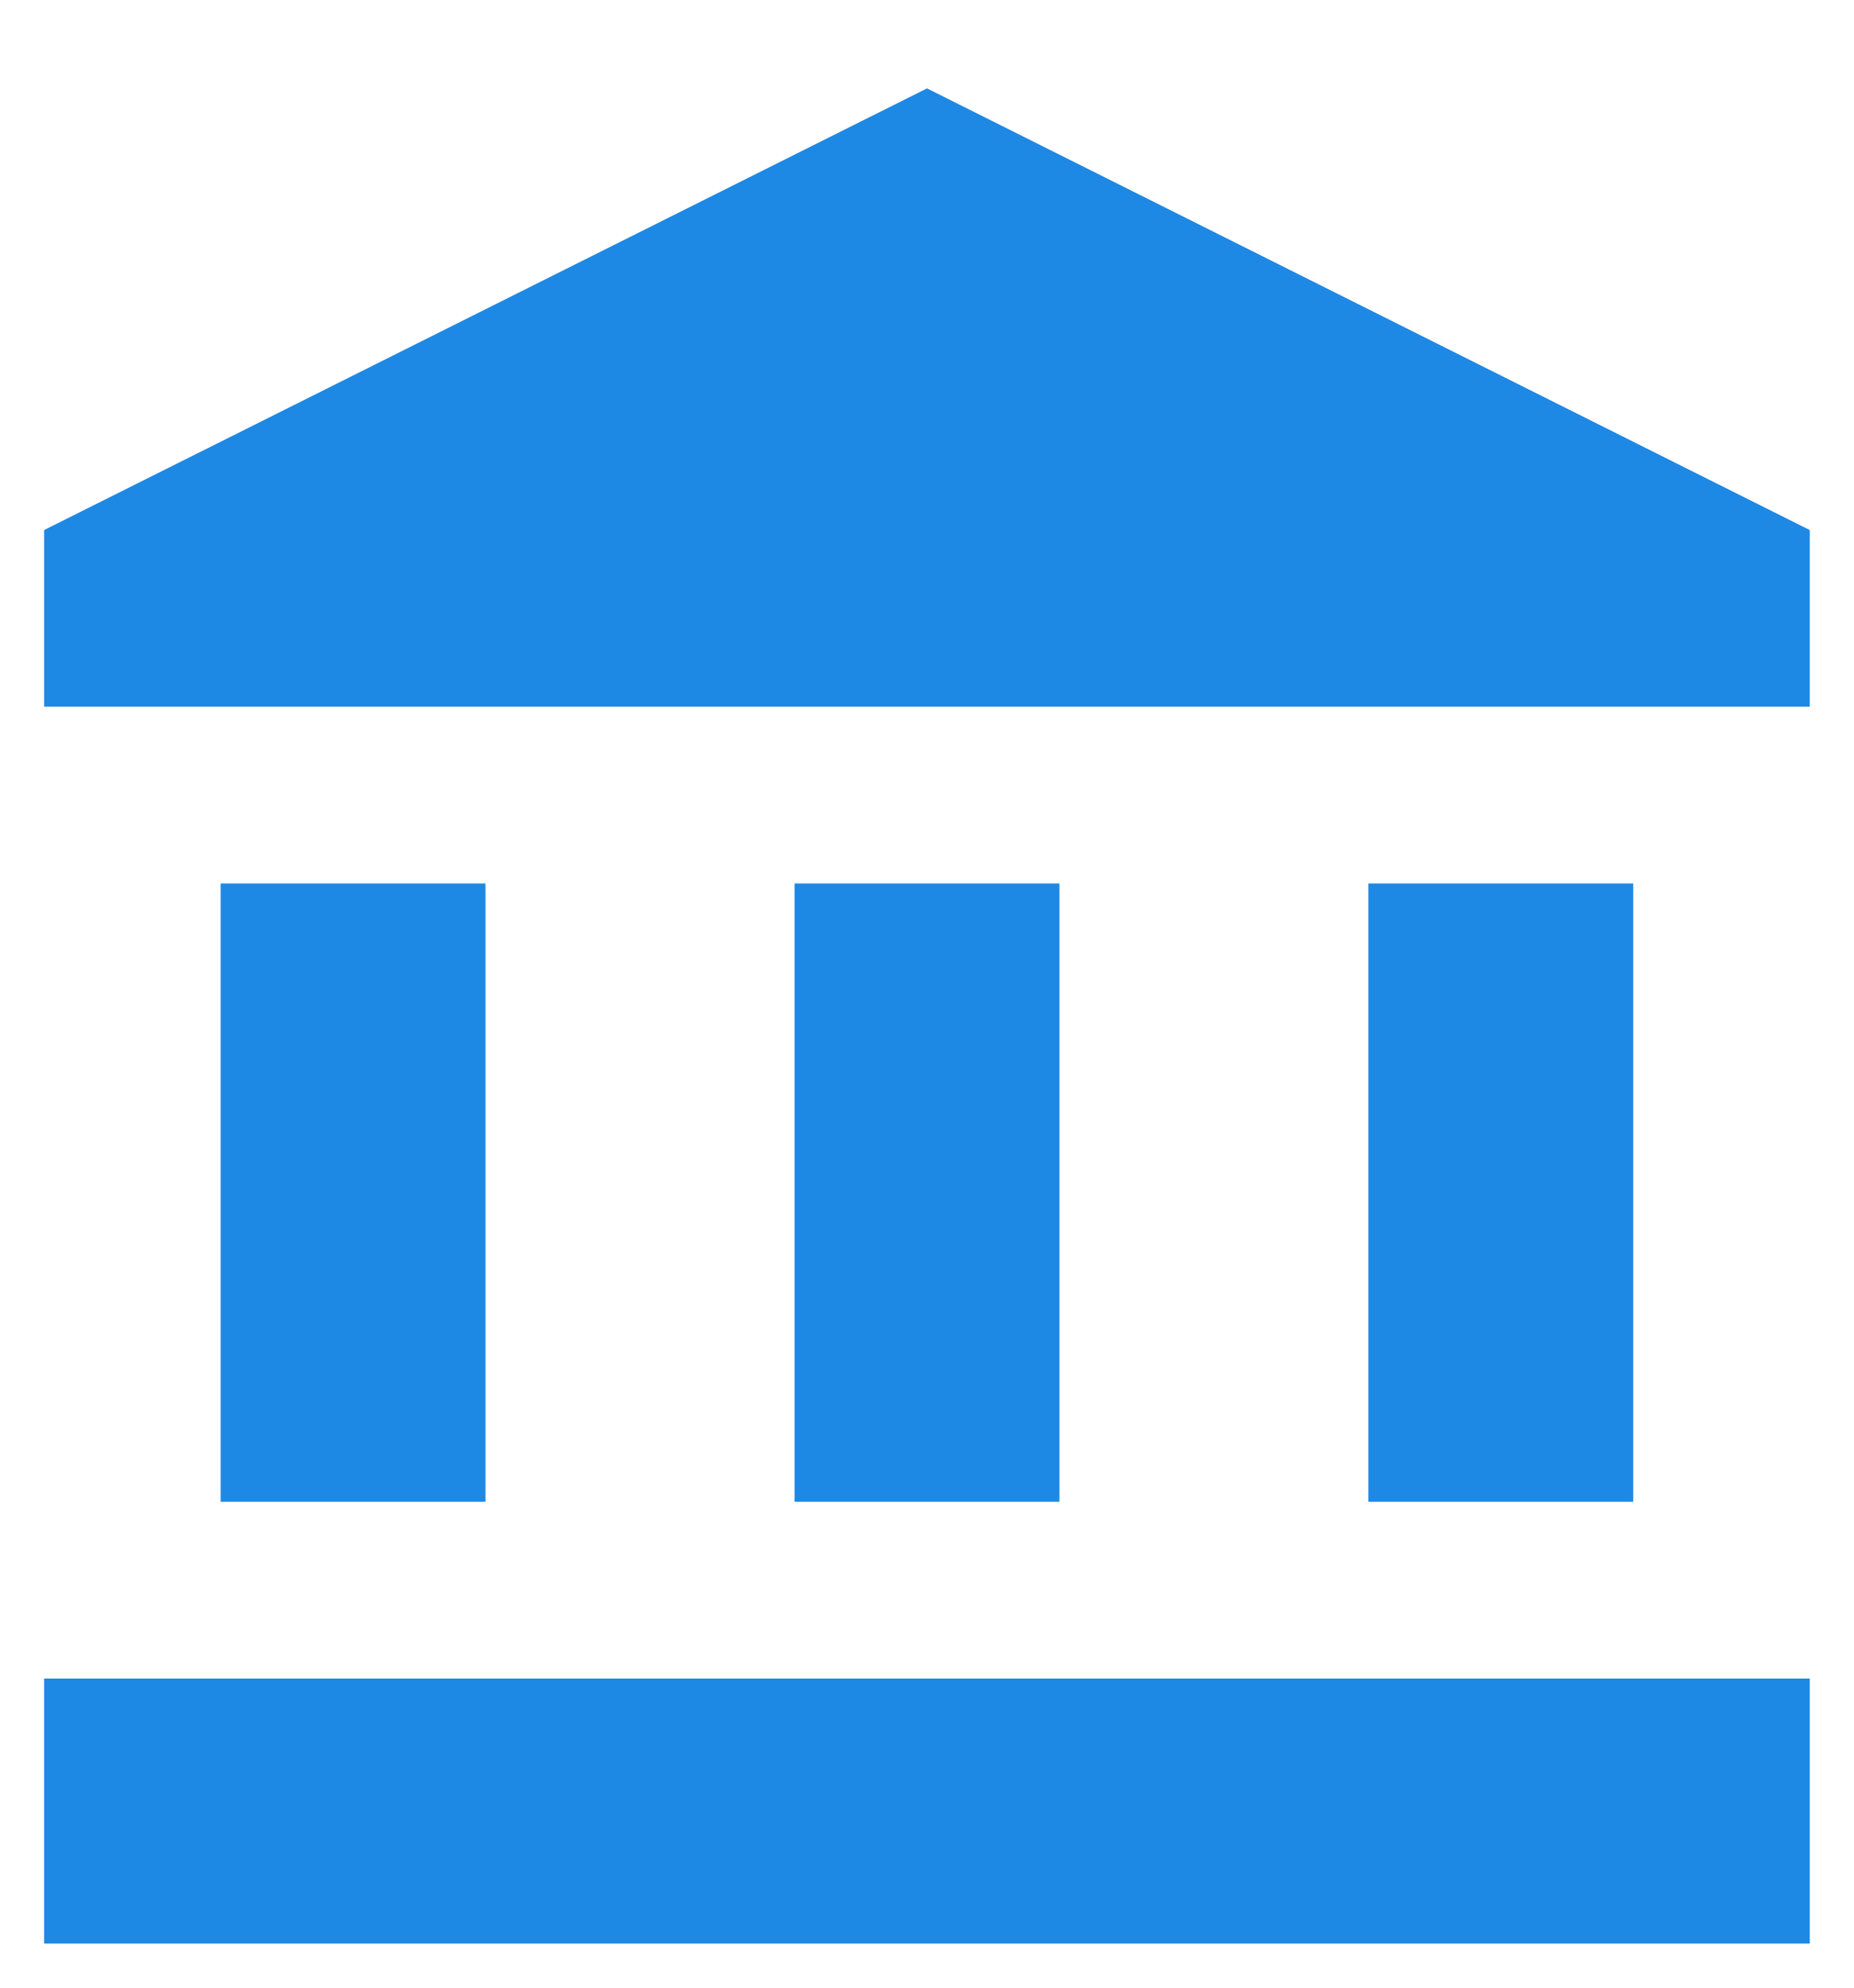 <svg width="14" height="15" viewBox="0 0 14 15" fill="none" xmlns="http://www.w3.org/2000/svg">
<path d="M3.666 6.667H1.666V11.333H3.666V6.667Z" fill="#1E88E5"/>
<path d="M8 6.667H6V11.333H8V6.667Z" fill="#1E88E5"/>
<path d="M13.666 12.667H0.333V14.667H13.666V12.667Z" fill="#1E88E5"/>
<path d="M12.333 6.667H10.333V11.333H12.333V6.667Z" fill="#1E88E5"/>
<path d="M7 0.667L0.333 4V5.333H13.666V4L7 0.667Z" fill="#1E88E5"/>
</svg>
